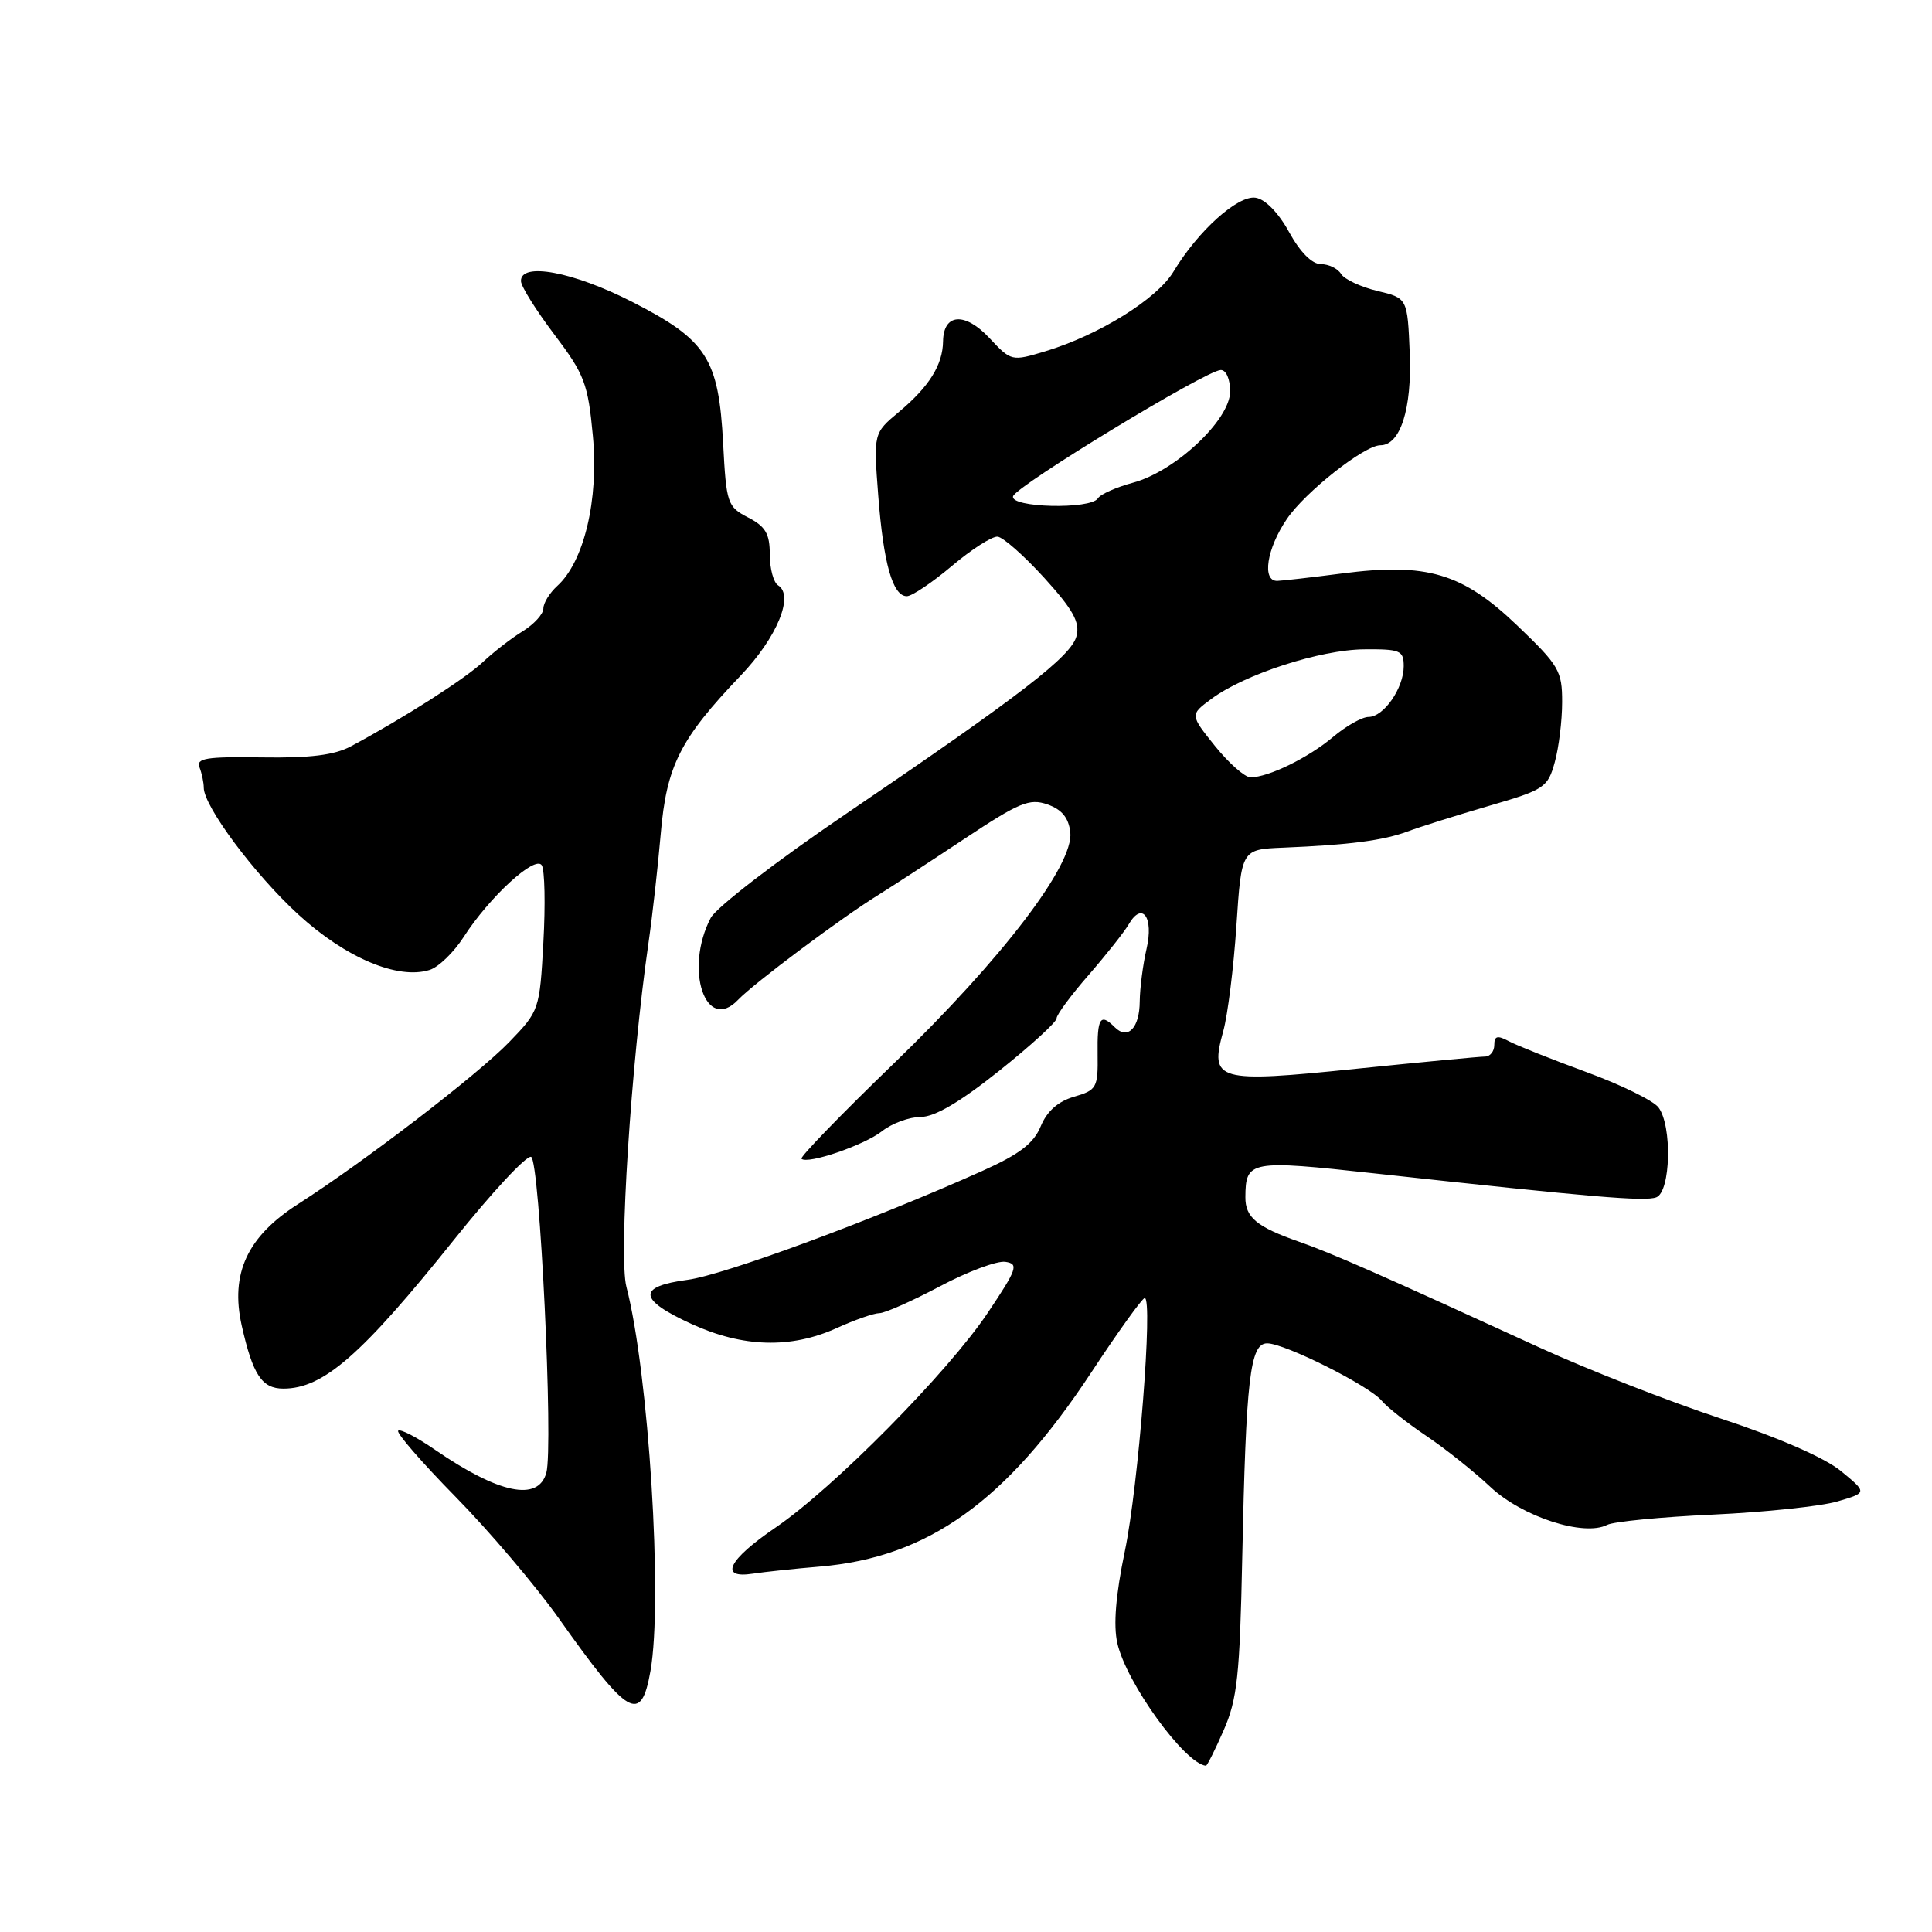 <?xml version="1.0" encoding="UTF-8" standalone="no"?>
<!DOCTYPE svg PUBLIC "-//W3C//DTD SVG 1.1//EN" "http://www.w3.org/Graphics/SVG/1.1/DTD/svg11.dtd" >
<svg xmlns="http://www.w3.org/2000/svg" xmlns:xlink="http://www.w3.org/1999/xlink" version="1.1" viewBox="0 0 256 256">
 <g >
 <path fill="currentColor"
d=" M 162.15 229.25 C 163.94 225.16 164.28 222.01 164.60 206.50 C 165.10 182.63 165.63 178.00 167.91 178.00 C 170.23 178.00 181.44 183.62 183.09 185.61 C 183.80 186.47 186.44 188.54 188.94 190.23 C 191.45 191.91 195.30 194.97 197.50 197.04 C 201.70 200.98 209.88 203.64 212.96 202.05 C 213.81 201.62 220.12 201.00 227.00 200.69 C 233.88 200.37 241.28 199.59 243.46 198.95 C 247.42 197.79 247.42 197.79 243.96 194.94 C 241.82 193.17 235.73 190.51 228.00 187.96 C 221.12 185.69 210.32 181.46 204.00 178.56 C 182.74 168.81 176.52 166.07 172.09 164.52 C 166.52 162.57 165.00 161.30 165.02 158.63 C 165.05 153.77 165.60 153.67 182.12 155.48 C 211.11 158.65 217.95 159.23 219.47 158.65 C 221.38 157.92 221.59 149.16 219.75 146.73 C 219.06 145.83 214.76 143.72 210.19 142.05 C 205.62 140.37 201.01 138.54 199.94 137.97 C 198.41 137.15 198.00 137.26 198.00 138.46 C 198.00 139.31 197.45 140.00 196.77 140.00 C 196.10 140.00 188.41 140.73 179.68 141.62 C 161.19 143.52 160.26 143.25 162.09 136.62 C 162.68 134.51 163.46 128.23 163.83 122.67 C 164.50 112.55 164.50 112.55 170.00 112.32 C 178.80 111.96 183.29 111.37 186.50 110.18 C 188.15 109.56 193.00 108.04 197.27 106.79 C 204.63 104.65 205.09 104.35 206.01 101.01 C 206.55 99.08 206.99 95.49 206.99 93.04 C 207.00 88.90 206.58 88.18 201.05 82.89 C 193.77 75.92 189.07 74.53 177.80 75.99 C 173.78 76.51 169.94 76.95 169.25 76.97 C 167.18 77.02 167.84 72.70 170.51 68.78 C 172.94 65.19 180.80 59.00 182.91 59.00 C 185.55 59.00 187.09 54.18 186.80 46.86 C 186.50 39.50 186.50 39.50 182.50 38.55 C 180.30 38.02 178.14 37.01 177.70 36.30 C 177.26 35.58 176.06 35.00 175.03 35.00 C 173.85 35.00 172.27 33.41 170.81 30.75 C 169.39 28.17 167.64 26.38 166.36 26.20 C 164.00 25.86 158.73 30.61 155.50 35.98 C 153.32 39.62 145.60 44.41 138.50 46.55 C 134.05 47.89 133.99 47.88 131.11 44.80 C 127.86 41.32 125.02 41.52 124.96 45.22 C 124.92 48.36 123.11 51.24 119.12 54.58 C 115.74 57.40 115.74 57.40 116.37 65.64 C 117.06 74.66 118.29 79.00 120.16 79.00 C 120.83 79.00 123.51 77.20 126.12 75.00 C 128.72 72.80 131.45 71.05 132.18 71.11 C 132.91 71.17 135.69 73.63 138.37 76.57 C 142.17 80.76 143.11 82.44 142.65 84.26 C 141.98 86.94 135.36 92.05 112.00 107.91 C 102.92 114.07 94.91 120.24 94.18 121.62 C 90.63 128.40 93.50 137.00 97.81 132.47 C 99.89 130.29 111.53 121.58 116.39 118.58 C 118.10 117.52 123.23 114.18 127.79 111.15 C 135.07 106.32 136.41 105.76 138.79 106.59 C 140.70 107.26 141.59 108.35 141.82 110.27 C 142.31 114.57 132.86 126.96 118.45 140.90 C 111.49 147.62 105.98 153.31 106.20 153.54 C 106.99 154.32 114.49 151.76 116.87 149.89 C 118.19 148.85 120.50 148.00 122.01 148.00 C 123.85 148.00 127.22 146.02 132.37 141.91 C 136.57 138.56 140.00 135.43 140.00 134.94 C 140.00 134.46 141.91 131.87 144.25 129.19 C 146.59 126.50 148.98 123.48 149.56 122.48 C 151.35 119.39 152.90 121.53 151.92 125.74 C 151.44 127.81 151.04 130.94 151.02 132.69 C 151.00 136.22 149.43 137.83 147.71 136.11 C 145.79 134.19 145.37 134.86 145.44 139.70 C 145.50 144.13 145.32 144.45 142.32 145.32 C 140.19 145.94 138.73 147.24 137.90 149.24 C 136.96 151.52 135.09 152.94 130.15 155.16 C 115.71 161.64 95.95 168.94 91.12 169.58 C 84.40 170.47 84.55 172.19 91.62 175.43 C 98.43 178.55 104.80 178.73 110.86 175.98 C 113.26 174.89 115.81 174.00 116.53 174.00 C 117.25 174.00 120.85 172.40 124.53 170.45 C 128.22 168.49 132.13 167.03 133.22 167.20 C 135.01 167.47 134.79 168.12 130.90 173.93 C 125.60 181.85 110.48 197.15 102.75 202.42 C 96.48 206.69 95.23 209.22 99.75 208.52 C 101.26 208.29 105.26 207.86 108.64 207.58 C 122.98 206.36 133.30 198.98 144.57 181.90 C 148.16 176.45 151.36 172.00 151.68 172.00 C 152.80 172.00 150.85 196.89 149.05 205.52 C 147.84 211.33 147.51 215.33 148.05 217.72 C 149.23 222.97 156.96 233.67 159.79 233.97 C 159.94 233.99 161.01 231.86 162.15 229.25 Z  M 86.19 221.42 C 87.85 212.08 85.96 181.88 83.00 170.50 C 81.97 166.54 83.61 141.03 85.92 125.00 C 86.44 121.42 87.17 114.90 87.55 110.50 C 88.32 101.47 90.11 97.92 98.17 89.49 C 102.95 84.48 105.26 78.90 103.10 77.56 C 102.50 77.19 102.00 75.35 102.00 73.47 C 102.00 70.72 101.44 69.76 99.13 68.57 C 96.38 67.14 96.24 66.72 95.82 58.77 C 95.23 47.49 93.67 45.06 83.75 39.99 C 75.92 35.99 68.97 34.70 69.03 37.25 C 69.04 37.94 71.03 41.12 73.45 44.32 C 77.46 49.63 77.91 50.81 78.56 57.78 C 79.35 66.20 77.39 74.43 73.84 77.64 C 72.83 78.56 72.00 79.90 72.00 80.63 C 72.00 81.36 70.76 82.72 69.25 83.65 C 67.74 84.58 65.38 86.41 64.00 87.71 C 61.67 89.92 53.49 95.15 46.50 98.89 C 44.32 100.06 41.08 100.46 34.69 100.36 C 27.31 100.25 25.96 100.47 26.44 101.69 C 26.75 102.50 27.00 103.70 27.00 104.37 C 27.00 106.83 33.70 115.83 39.50 121.15 C 45.79 126.92 52.73 129.85 56.93 128.52 C 58.11 128.15 60.13 126.19 61.43 124.17 C 64.84 118.86 70.93 113.27 71.79 114.66 C 72.18 115.29 72.28 119.87 72.00 124.86 C 71.51 133.80 71.45 133.96 67.50 138.05 C 63.29 142.41 48.33 153.89 39.49 159.55 C 32.76 163.85 30.49 168.76 32.03 175.65 C 33.50 182.18 34.70 184.00 37.55 184.00 C 42.84 184.00 47.92 179.56 60.21 164.21 C 65.18 158.00 69.75 153.08 70.37 153.29 C 71.52 153.67 73.35 191.73 72.39 195.16 C 71.31 199.01 66.12 197.93 57.64 192.10 C 55.23 190.44 53.03 189.30 52.76 189.58 C 52.48 189.85 55.91 193.80 60.38 198.35 C 64.85 202.90 70.97 210.12 74.00 214.38 C 83.32 227.54 84.94 228.47 86.19 221.42 Z  M 161.00 98.86 C 157.67 94.71 157.67 94.71 160.51 92.61 C 164.91 89.34 174.95 86.09 180.75 86.04 C 185.56 86.00 186.00 86.19 186.00 88.28 C 186.00 91.18 183.35 95.00 181.34 95.00 C 180.49 95.00 178.37 96.19 176.64 97.65 C 173.38 100.40 168.07 103.00 165.70 103.00 C 164.95 103.00 162.84 101.14 161.00 98.86 Z  M 134.24 65.75 C 134.71 64.34 159.82 49.07 161.75 49.03 C 162.47 49.01 163.00 50.23 163.00 51.87 C 163.00 55.63 155.74 62.45 150.13 63.96 C 147.91 64.56 145.81 65.49 145.48 66.03 C 144.55 67.54 133.74 67.28 134.24 65.75 Z "/>
</g>
</svg>